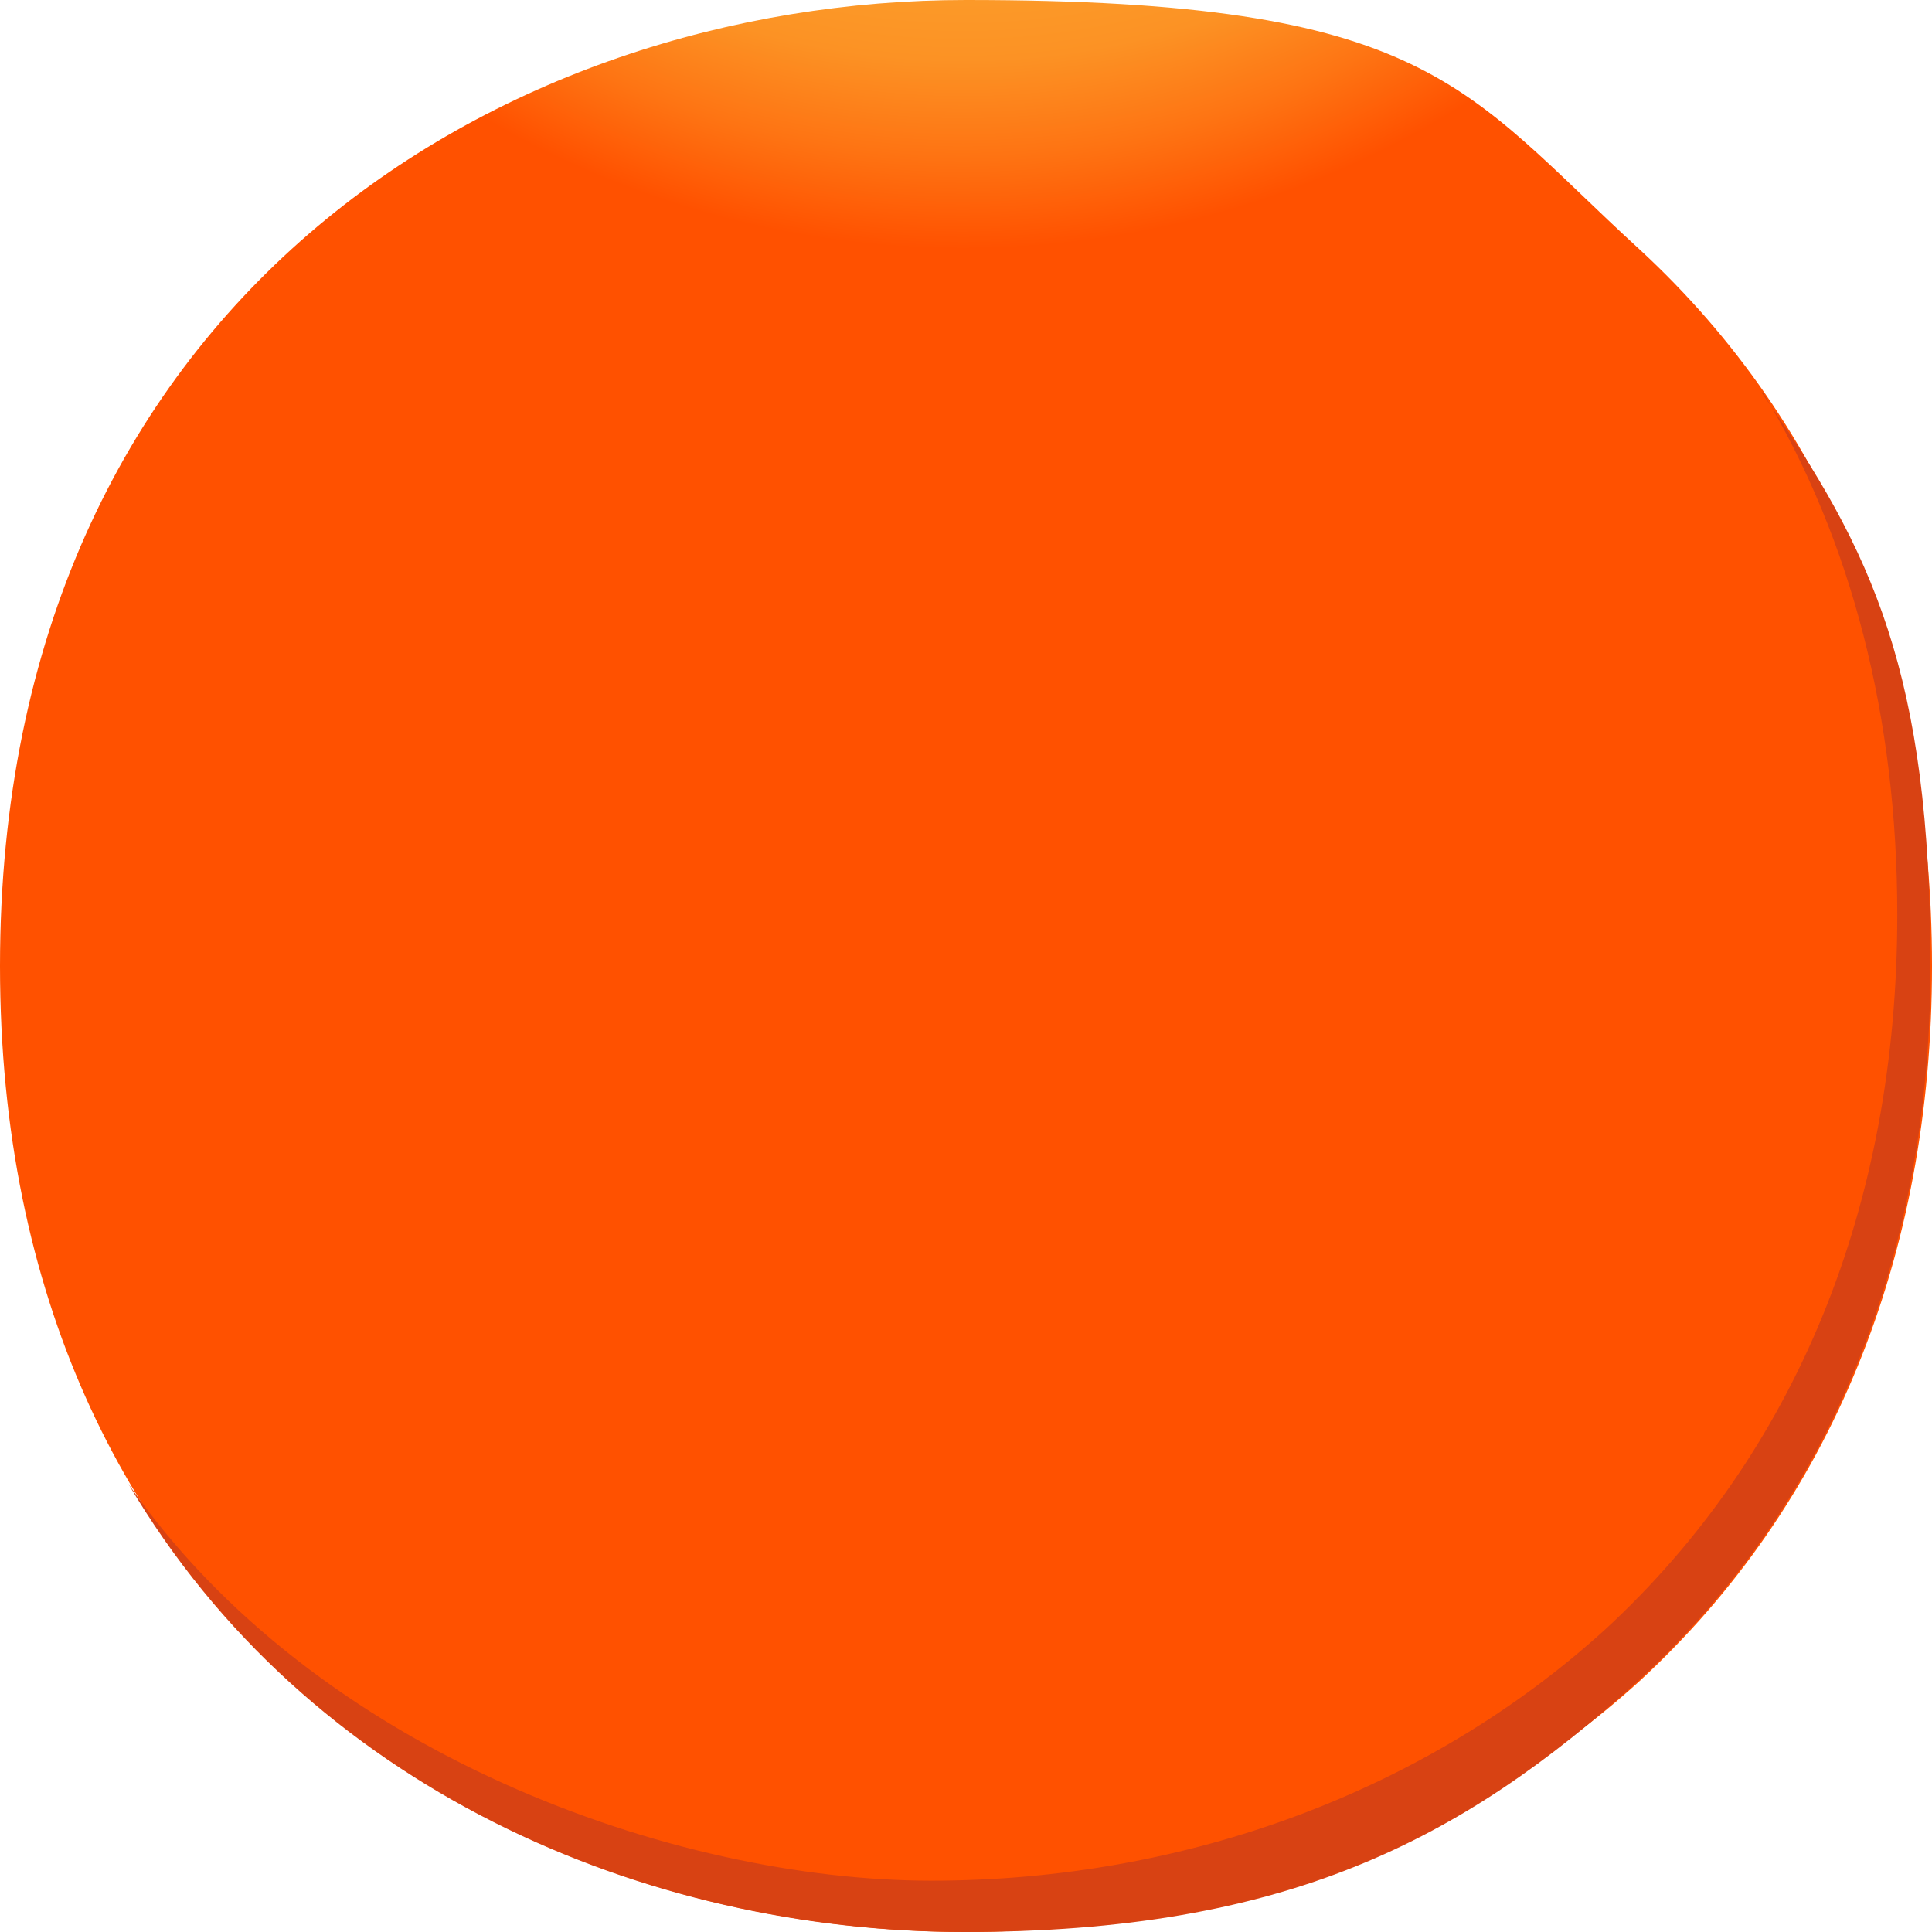<?xml version="1.0" encoding="UTF-8"?>
<svg id="Layer_1" xmlns="http://www.w3.org/2000/svg" xmlns:xlink="http://www.w3.org/1999/xlink" version="1.1" viewBox="0 0 128 128">
  <!-- Generator: Adobe Illustrator 29.5.0, SVG Export Plug-In . SVG Version: 2.1.0 Build 137)  -->
  <defs>
    <style>
      .st0 {
        fill: url(#radial-gradient);
      }

      .st1 {
        fill: #d84213;
      }
    </style>
    <radialGradient id="radial-gradient" cx="64" cy="-2455.9" fx="64" fy="-2455.9" r="57" gradientTransform="translate(-6.6 -2747.7) scale(1.1 -1.1)" gradientUnits="userSpaceOnUse">
      <stop offset=".1" stop-color="#fac742"/>
      <stop offset=".3" stop-color="#fac440"/>
      <stop offset=".5" stop-color="#fbba3b"/>
      <stop offset=".6" stop-color="#fba931"/>
      <stop offset=".8" stop-color="#fc9224"/>
      <stop offset=".9" stop-color="#fe7413"/>
      <stop offset="1" stop-color="#ff5100"/>
    </radialGradient>
  </defs>
  <g id="gold">
    <path id="pouting-face" class="st0" d="M64,128C33.2,128,0,108,0,64S33.2,0,64,0s32.9,5.8,44.6,16.5c12.7,11.7,19.4,28.2,19.4,47.5s-6.7,35.7-19.4,47.4c-11.7,10.6-27.6,16.6-44.6,16.6Z"/>
    <path class="st1" d="M116.8,26c5.9,9.8,8.9,21.6,8.9,34.6,0,19.3-6.7,35.7-19.4,47.4-11.7,10.6-27.6,16.6-44.6,16.6s-40.8-8.4-53.2-26.3c11.9,20.2,34.2,29.7,55.4,29.7s32.9-6,44.6-16.6c12.7-11.7,19.4-28.1,19.4-47.4s-3.8-27.5-11.2-38Z"/>
  </g>
</svg>